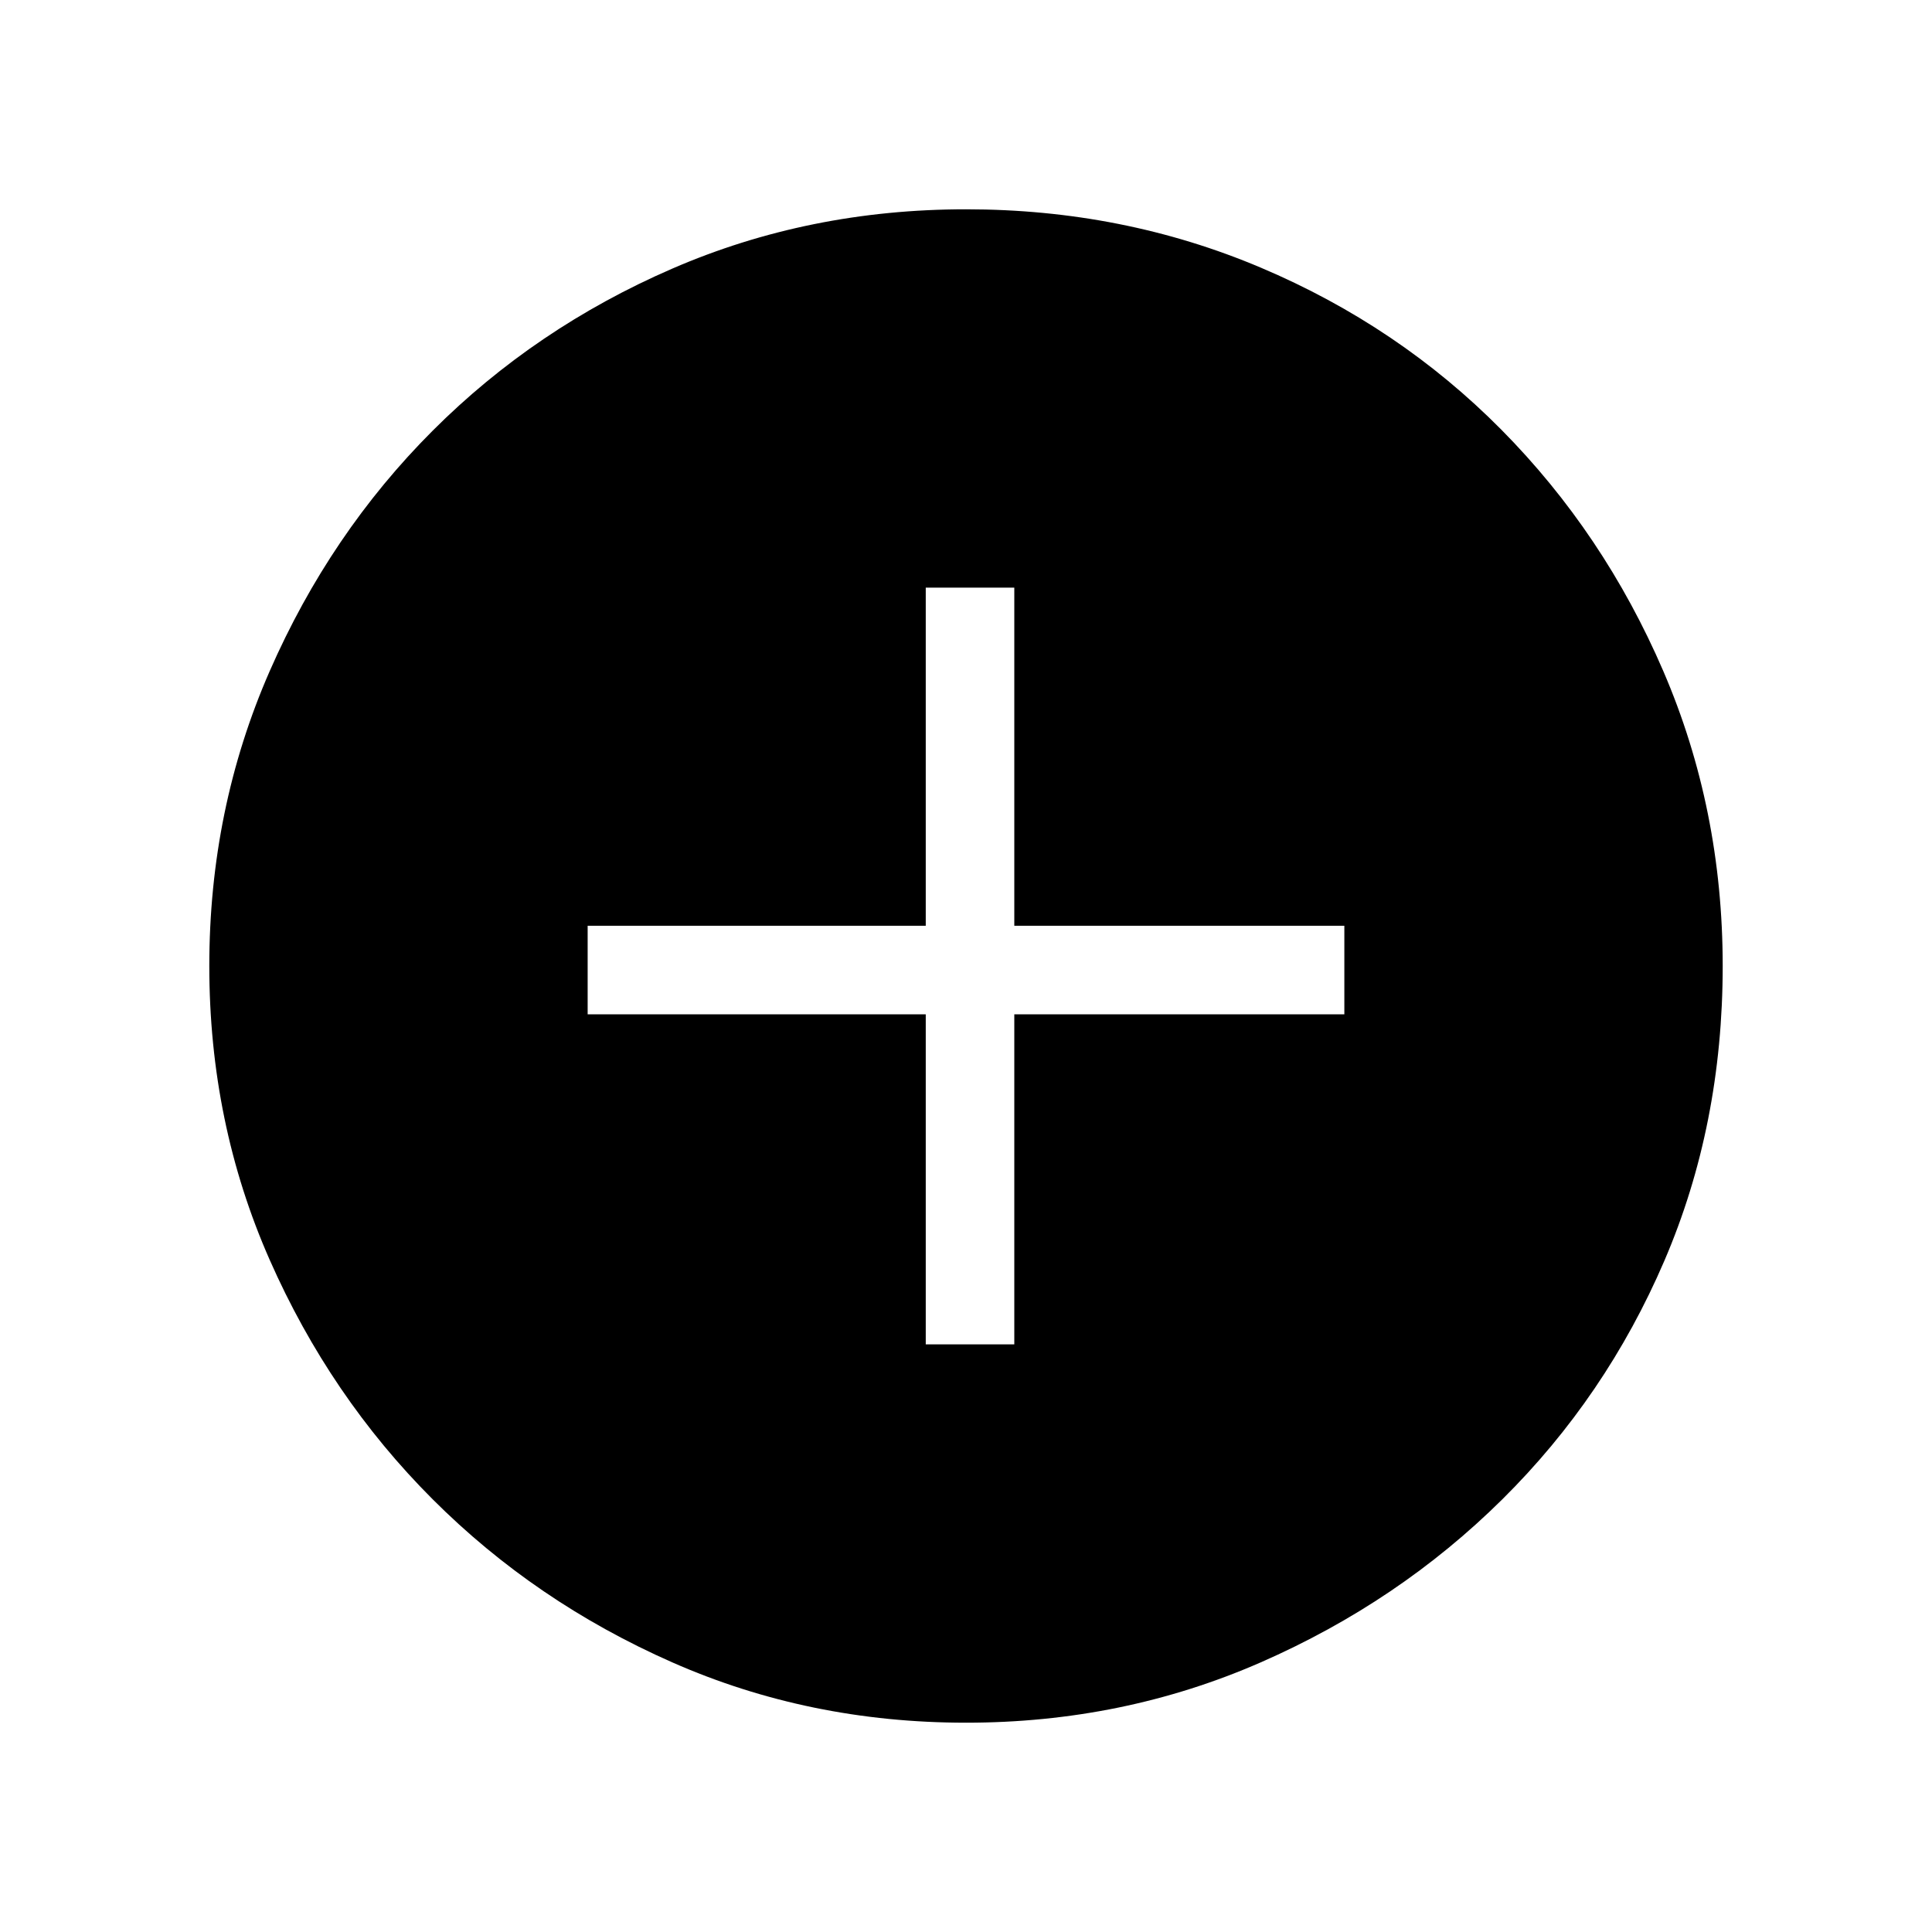 <svg xmlns="http://www.w3.org/2000/svg" height="48" width="48"><path d="M23 33.4h2.2v-8.2h8.2V23h-8.2v-8.4H23V23h-8.4v2.2H23Zm1 9.4q-3.9 0-7.3-1.5t-5.95-4.05Q8.2 34.7 6.7 31.3 5.2 27.9 5.2 24t1.5-7.325q1.5-3.425 4.05-5.975t5.95-4.025Q20.1 5.2 24 5.2t7.325 1.45Q34.75 8.1 37.3 10.675t4.025 6Q42.8 20.1 42.8 24q0 3.95-1.45 7.325t-4.025 5.925q-2.575 2.55-6 4.05T24 42.8Z"/></svg>